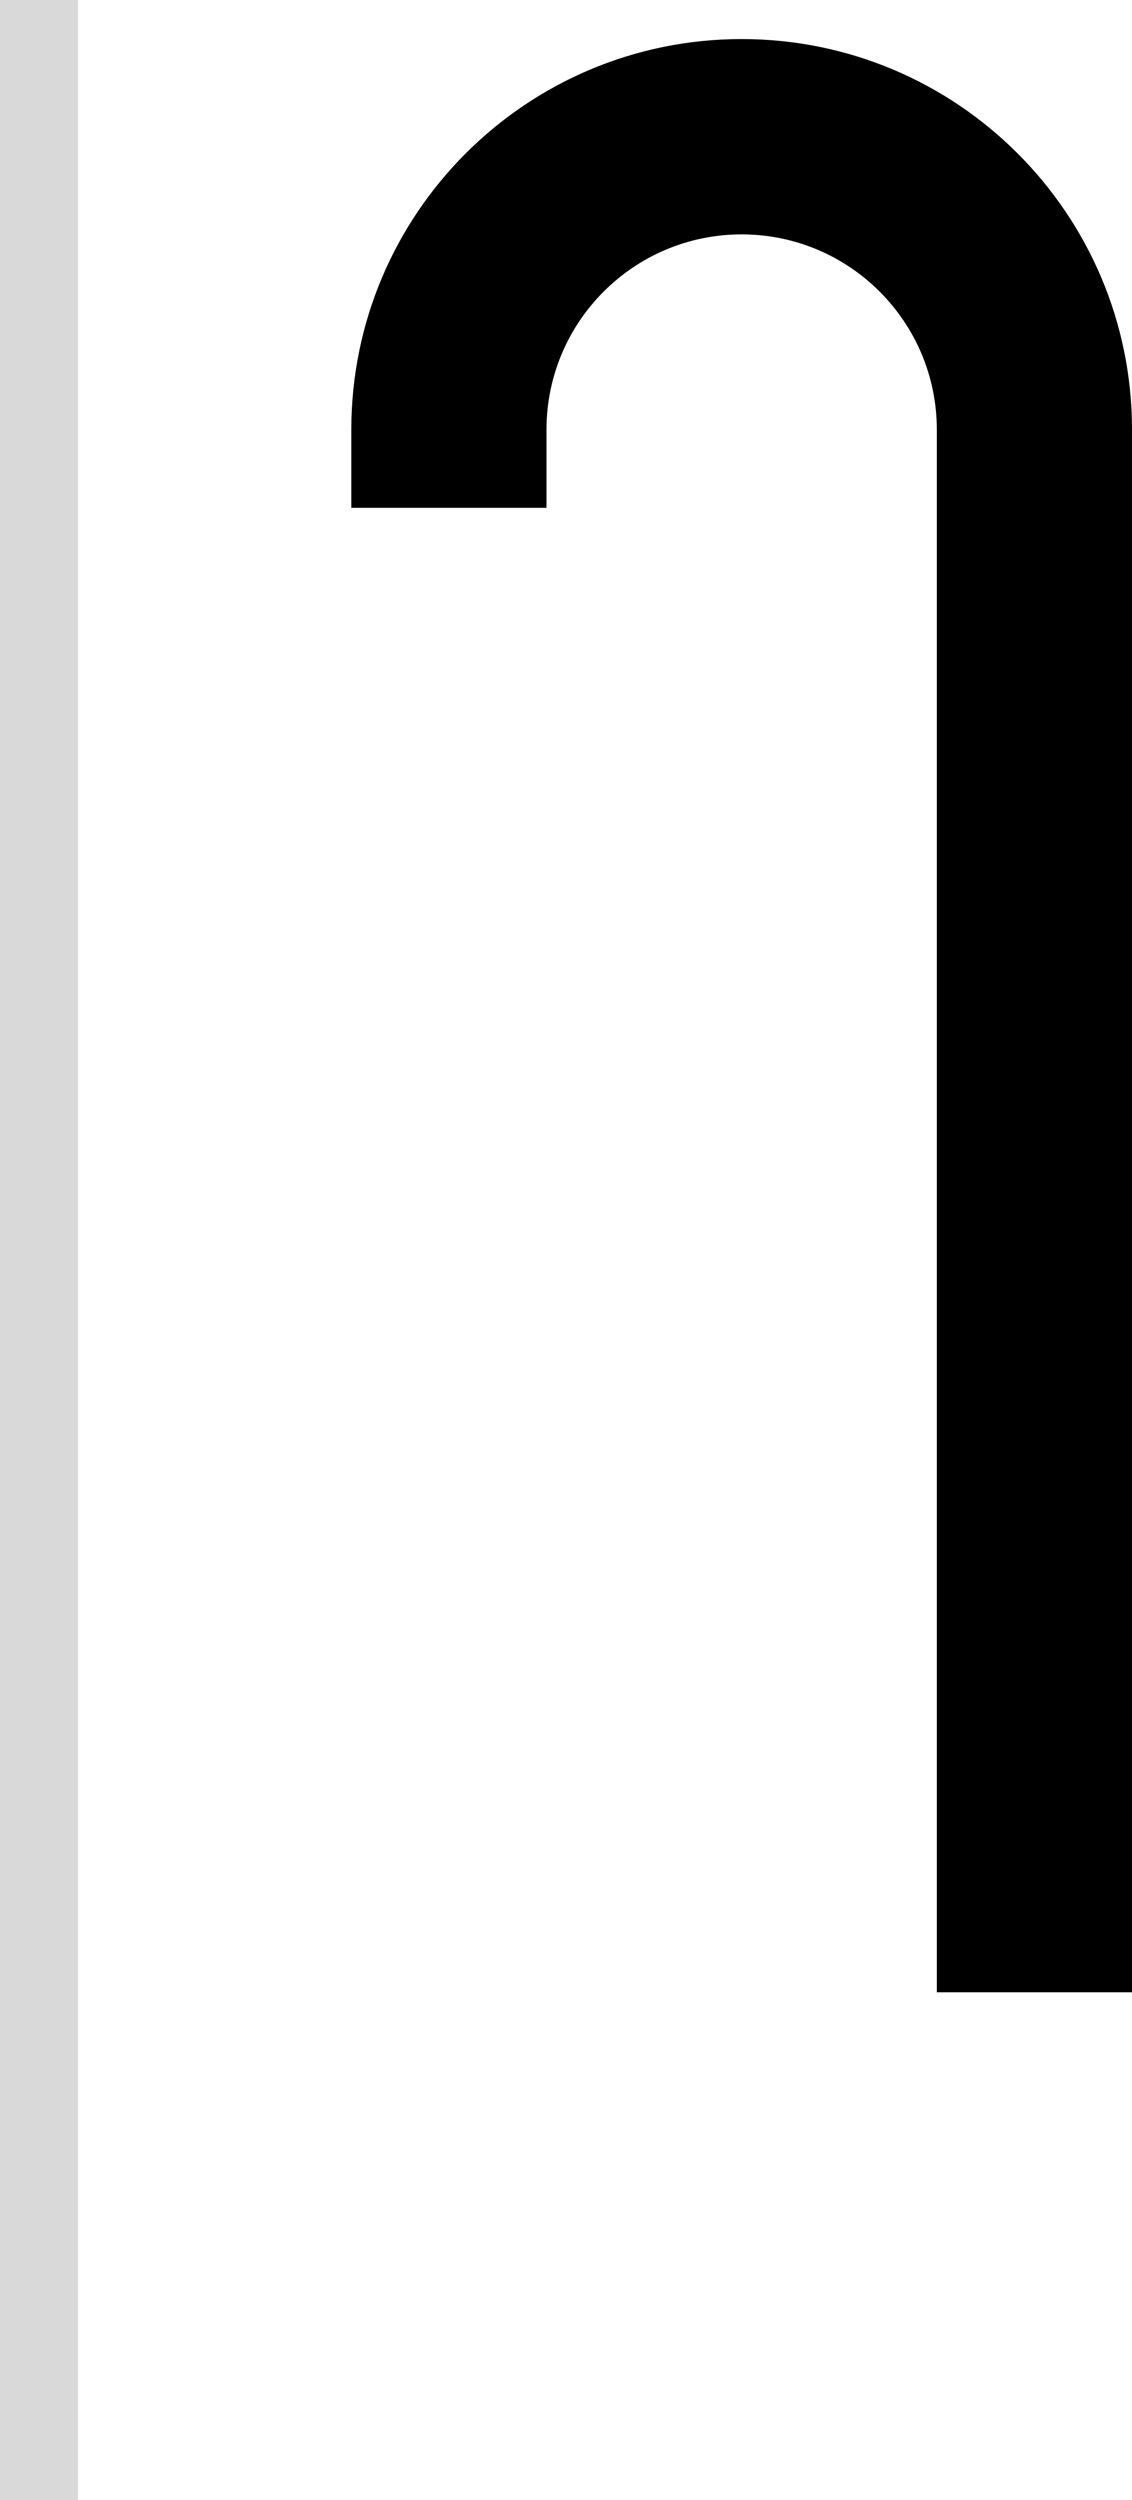 <svg width="29" height="64" viewBox="0 0 29 64" fill="none" xmlns="http://www.w3.org/2000/svg">
<path d="M29 51H24V11C24 8.239 21.761 6 19 6C16.239 6 14 8.239 14 11V13H9V11C9 5.477 13.477 1 19 1C24.523 1 29 5.477 29 11V51Z" fill="black"/>
<rect width="2" height="64" fill="#D9D9D9"/>
</svg>
